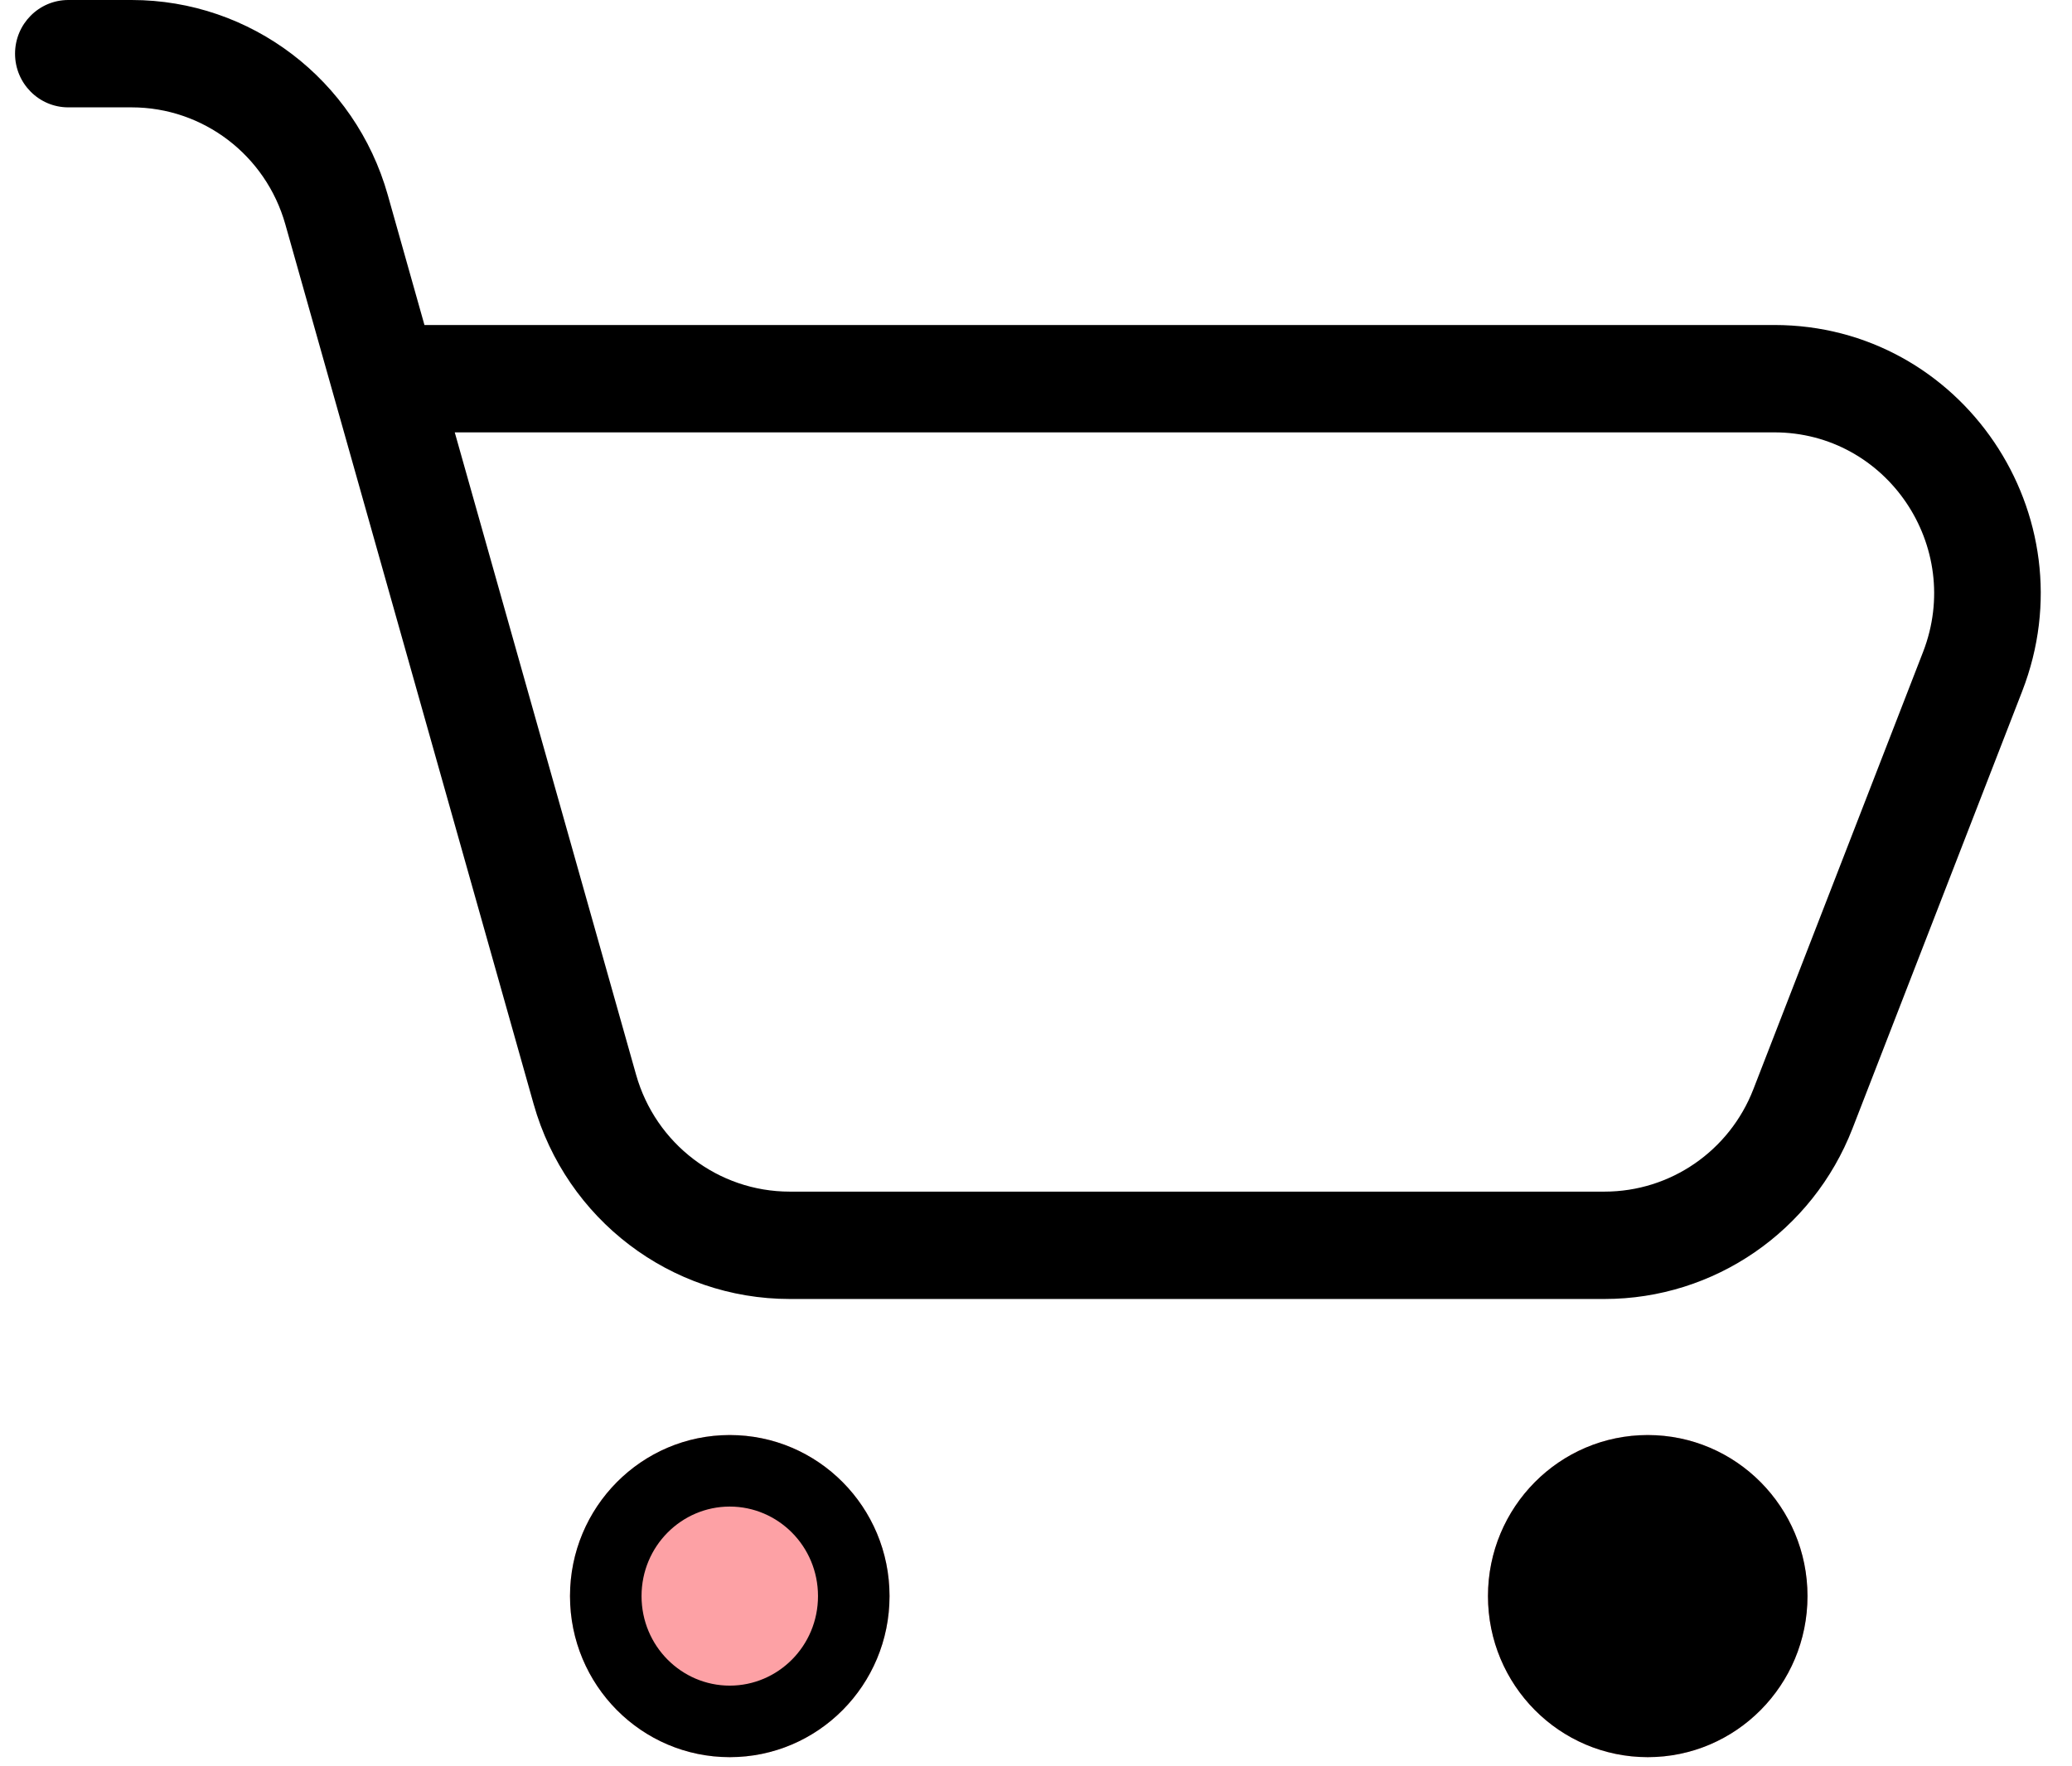 <svg width="61" height="52" viewBox="0 0 61 52" fill="none" xmlns="http://www.w3.org/2000/svg">
<path fillRule="evenodd" clipRule="evenodd" d="M0.443 1.581C0.443 0.708 1.145 0 2.011 0H3.876C7.379 0 10.457 2.343 11.416 5.74L12.496 9.569H52.234C57.755 9.569 61.545 15.168 59.534 20.351L54.539 33.223C53.364 36.253 50.466 38.246 47.239 38.246H23.249C19.746 38.246 16.669 35.903 15.71 32.506L8.4 6.605C7.825 4.567 5.978 3.161 3.876 3.161H2.011C1.145 3.161 0.443 2.454 0.443 1.581ZM13.388 12.73L18.726 31.641C19.301 33.679 21.147 35.085 23.249 35.085H47.239C49.176 35.085 50.914 33.889 51.619 32.071L56.614 19.199C57.821 16.09 55.547 12.73 52.234 12.73H13.388Z" fill="black"/>
<path fillRule="evenodd" clipRule="evenodd" d="M53.213 46.994C53.213 49.613 51.107 51.736 48.51 51.736C45.912 51.736 43.806 49.613 43.806 46.994C43.806 44.375 45.912 42.252 48.51 42.252C51.107 42.252 53.213 44.375 53.213 46.994ZM21.484 51.736C24.082 51.736 26.188 49.613 26.188 46.994C26.188 44.375 24.082 42.252 21.484 42.252C18.887 42.252 16.781 44.375 16.781 46.994C16.781 49.613 18.887 51.736 21.484 51.736Z" fill="#FDA1A5"/>
<path fillRule="evenodd" clipRule="evenodd" d="M48.51 49.63C49.928 49.63 51.107 48.466 51.107 46.994C51.107 45.522 49.928 44.358 48.51 44.358C47.092 44.358 45.912 45.522 45.912 46.994C45.912 48.466 47.092 49.63 48.51 49.63ZM21.484 49.63C22.903 49.63 24.082 48.466 24.082 46.994C24.082 45.522 22.903 44.358 21.484 44.358C20.066 44.358 18.887 45.522 18.887 46.994C18.887 48.466 20.066 49.63 21.484 49.63ZM48.51 51.736C51.107 51.736 53.213 49.613 53.213 46.994C53.213 44.375 51.107 42.252 48.51 42.252C45.912 42.252 43.806 44.375 43.806 46.994C43.806 49.613 45.912 51.736 48.51 51.736ZM26.188 46.994C26.188 49.613 24.082 51.736 21.484 51.736C18.887 51.736 16.781 49.613 16.781 46.994C16.781 44.375 18.887 42.252 21.484 42.252C24.082 42.252 26.188 44.375 26.188 46.994Z" fill="black"/>
</svg>
